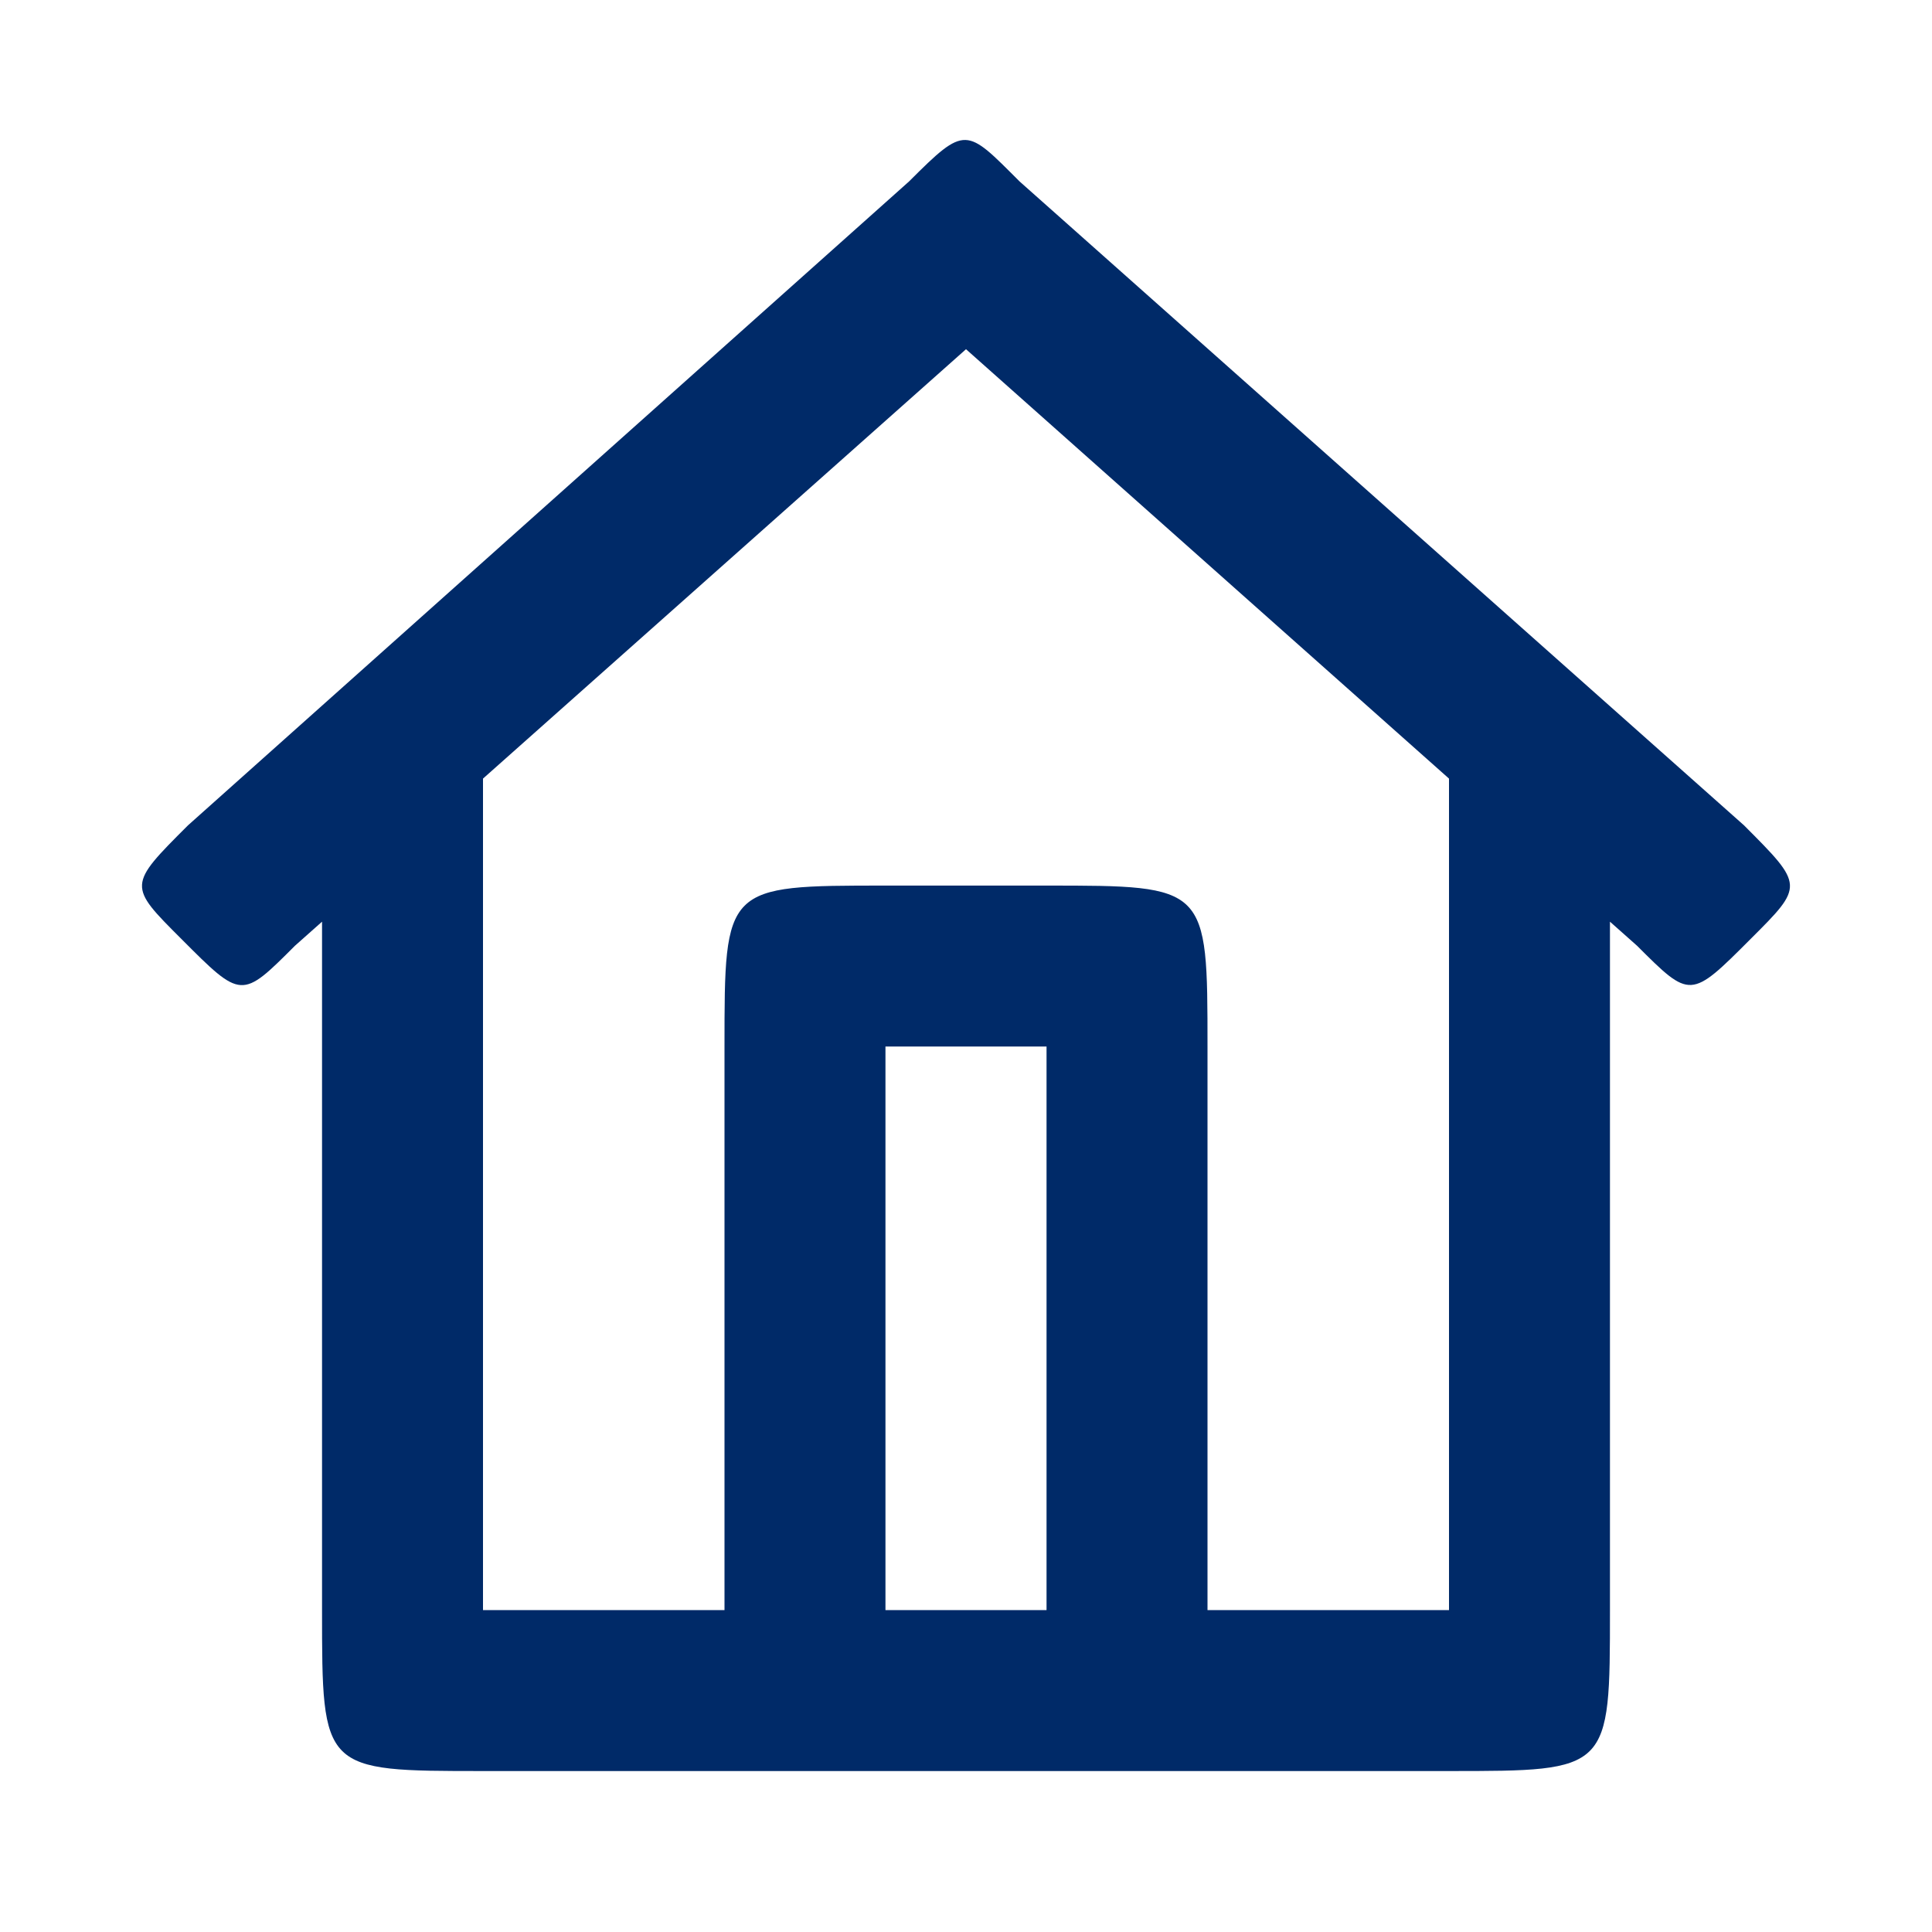 <svg width="16" height="16" viewBox="0 0 16 16" fill="none" xmlns="http://www.w3.org/2000/svg">
<path fill-rule="evenodd" clip-rule="evenodd" d="M7.529 1.502C7.999 1.032 7.999 1.058 8.443 1.502L14.443 6.835C14.941 7.334 14.941 7.334 14.498 7.776C13.999 8.276 13.999 8.273 13.557 7.832L13.333 7.633V13.334C13.333 14.667 13.333 14.667 12 14.667H4C2.667 14.667 2.667 14.667 2.667 13.334V7.633L2.443 7.832C1.999 8.276 2.001 8.276 1.502 7.776C1.06 7.334 1.057 7.334 1.557 6.835L7.529 1.502ZM4 6.448V13.334H6V8.667C6 7.334 6 7.334 7.333 7.334H8.667C10 7.334 10 7.334 10 8.667V13.334H12V6.448L8 2.892L4 6.448ZM8.667 13.334V8.667H7.333V13.334H8.667Z" fill="#002A68"/>
</svg>
